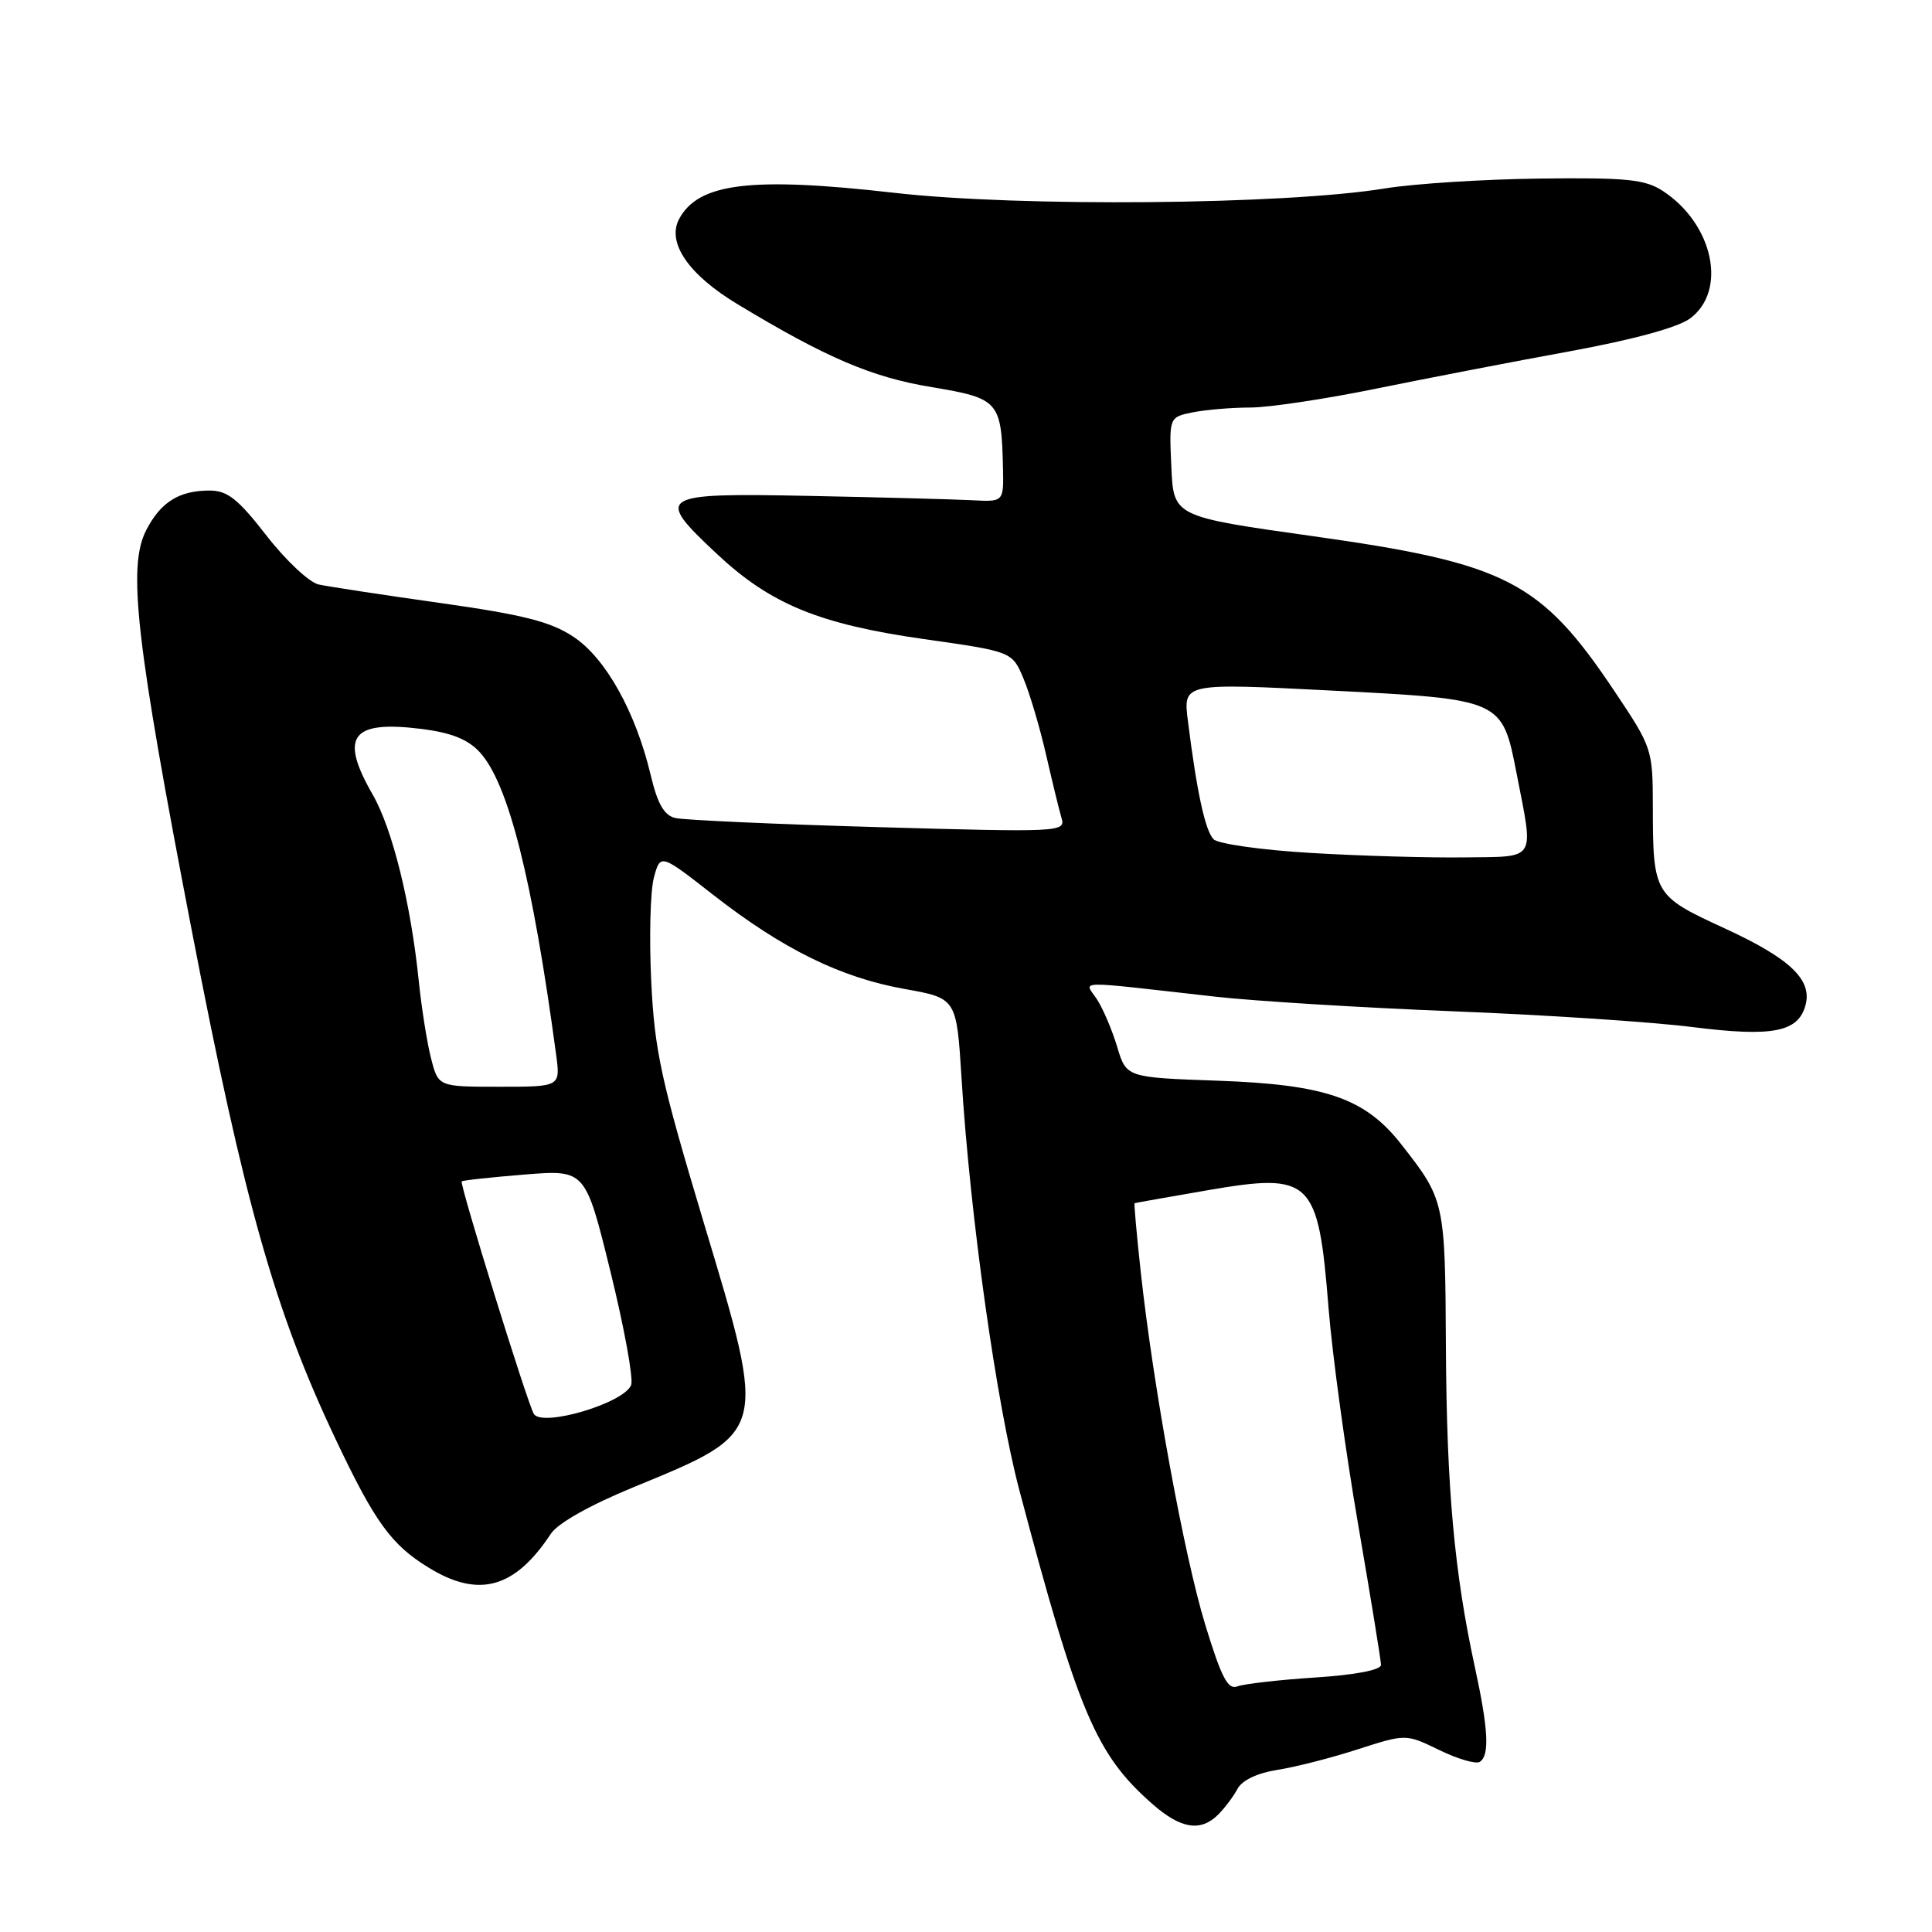 <?xml version="1.0" encoding="UTF-8" standalone="no"?>
<!DOCTYPE svg PUBLIC "-//W3C//DTD SVG 1.1//EN" "http://www.w3.org/Graphics/SVG/1.1/DTD/svg11.dtd" >
<svg xmlns="http://www.w3.org/2000/svg" xmlns:xlink="http://www.w3.org/1999/xlink" version="1.1" viewBox="0 0 256 256">
 <g >
 <path fill="currentColor"
d=" M 161.44 240.42 C 162.30 239.55 163.45 238.02 163.99 237.01 C 164.60 235.89 166.62 234.93 169.24 234.52 C 171.58 234.16 176.38 232.94 179.89 231.80 C 186.29 229.74 186.29 229.74 190.71 231.89 C 193.14 233.07 195.55 233.78 196.07 233.46 C 197.40 232.63 197.23 229.17 195.41 220.82 C 192.70 208.31 191.69 197.17 191.59 178.50 C 191.49 159.19 191.45 158.99 185.66 151.61 C 180.89 145.52 175.63 143.70 161.37 143.20 C 149.25 142.77 149.25 142.77 148.03 138.71 C 147.36 136.47 146.15 133.64 145.35 132.41 C 143.68 129.87 141.87 129.91 161.00 132.06 C 166.22 132.65 180.40 133.52 192.50 134.00 C 204.60 134.47 218.89 135.41 224.25 136.09 C 234.90 137.43 238.30 136.77 239.25 133.15 C 240.13 129.79 237.15 126.98 228.52 123.01 C 219.14 118.69 219.03 118.52 219.01 106.83 C 219.00 99.31 218.91 99.03 213.99 91.68 C 204.16 76.97 199.66 74.66 174.00 71.05 C 155.50 68.45 155.50 68.45 155.21 61.86 C 154.91 55.27 154.91 55.27 158.08 54.63 C 159.82 54.29 163.24 54.00 165.67 54.00 C 168.10 54.00 175.58 52.88 182.29 51.51 C 189.01 50.14 200.55 47.91 207.94 46.56 C 216.39 45.01 222.34 43.39 223.94 42.20 C 228.91 38.51 227.02 29.68 220.33 25.30 C 217.98 23.77 215.58 23.52 204.04 23.66 C 196.59 23.75 187.35 24.34 183.50 24.97 C 170.30 27.13 135.11 27.45 118.51 25.55 C 99.52 23.39 92.55 24.24 89.99 29.01 C 88.32 32.14 91.22 36.39 97.73 40.31 C 109.50 47.42 115.52 49.99 123.47 51.30 C 132.37 52.78 132.70 53.16 132.90 62.01 C 133.00 66.51 133.00 66.51 128.75 66.28 C 126.41 66.16 116.74 65.90 107.25 65.71 C 87.14 65.31 86.67 65.61 95.03 73.43 C 102.11 80.06 108.57 82.71 122.41 84.68 C 134.12 86.34 134.12 86.34 135.62 89.92 C 136.45 91.89 137.79 96.42 138.61 100.00 C 139.43 103.58 140.35 107.36 140.66 108.40 C 141.22 110.25 140.52 110.29 116.37 109.60 C 102.69 109.21 90.59 108.66 89.47 108.39 C 87.99 108.03 87.12 106.50 86.22 102.70 C 84.23 94.33 80.25 87.20 75.99 84.38 C 72.96 82.37 69.36 81.46 58.34 79.90 C 50.73 78.83 43.48 77.72 42.23 77.45 C 40.98 77.18 37.87 74.26 35.32 70.98 C 31.54 66.11 30.14 65.00 27.77 65.00 C 23.74 65.00 21.30 66.52 19.38 70.24 C 16.88 75.07 17.99 84.84 25.41 123.29 C 32.38 159.42 36.43 173.74 44.49 190.74 C 49.68 201.70 51.86 204.71 56.83 207.74 C 63.46 211.80 68.23 210.46 73.00 203.22 C 73.91 201.84 78.19 199.43 83.83 197.11 C 101.82 189.71 101.71 190.14 93.25 162.00 C 87.58 143.12 86.73 139.22 86.29 130.00 C 86.01 124.22 86.17 118.06 86.64 116.30 C 87.50 113.10 87.50 113.10 94.50 118.57 C 103.70 125.75 111.37 129.53 119.84 131.04 C 126.75 132.27 126.75 132.27 127.41 142.89 C 128.54 161.11 132.04 186.04 135.08 197.50 C 142.89 226.97 145.22 232.47 152.70 239.04 C 156.47 242.35 159.09 242.77 161.44 240.42 Z  M 159.70 215.28 C 156.89 206.08 152.82 183.81 151.15 168.50 C 150.61 163.55 150.25 159.47 150.34 159.43 C 150.43 159.39 154.74 158.62 159.92 157.73 C 173.80 155.34 174.67 156.18 176.04 173.32 C 176.53 179.47 178.30 192.38 179.96 202.00 C 181.62 211.62 182.98 220.00 182.99 220.60 C 183.00 221.28 179.62 221.93 174.25 222.28 C 169.44 222.59 164.80 223.13 163.94 223.46 C 162.70 223.94 161.83 222.25 159.70 215.28 Z  M 70.73 187.34 C 69.86 185.87 60.85 156.81 61.18 156.54 C 61.36 156.39 65.12 155.99 69.54 155.63 C 77.57 154.99 77.57 154.99 80.89 168.50 C 82.72 175.93 83.95 182.69 83.63 183.52 C 82.70 185.93 71.81 189.16 70.73 187.34 Z  M 57.12 140.25 C 56.59 138.19 55.86 133.57 55.49 130.00 C 54.44 119.71 52.00 109.85 49.40 105.32 C 44.94 97.56 46.52 95.42 55.88 96.59 C 59.77 97.08 61.99 97.96 63.55 99.65 C 67.35 103.75 70.54 116.35 73.69 139.75 C 74.26 144.00 74.26 144.00 66.17 144.00 C 58.08 144.00 58.08 144.00 57.12 140.25 Z  M 173.71 113.02 C 167.23 112.64 161.42 111.82 160.81 111.21 C 159.70 110.10 158.58 104.93 157.40 95.50 C 156.77 90.50 156.77 90.50 176.36 91.50 C 199.07 92.66 199.04 92.65 200.96 102.50 C 203.24 114.26 203.73 113.48 194.00 113.61 C 189.32 113.67 180.20 113.41 173.71 113.02 Z "/>
</g>
</svg>